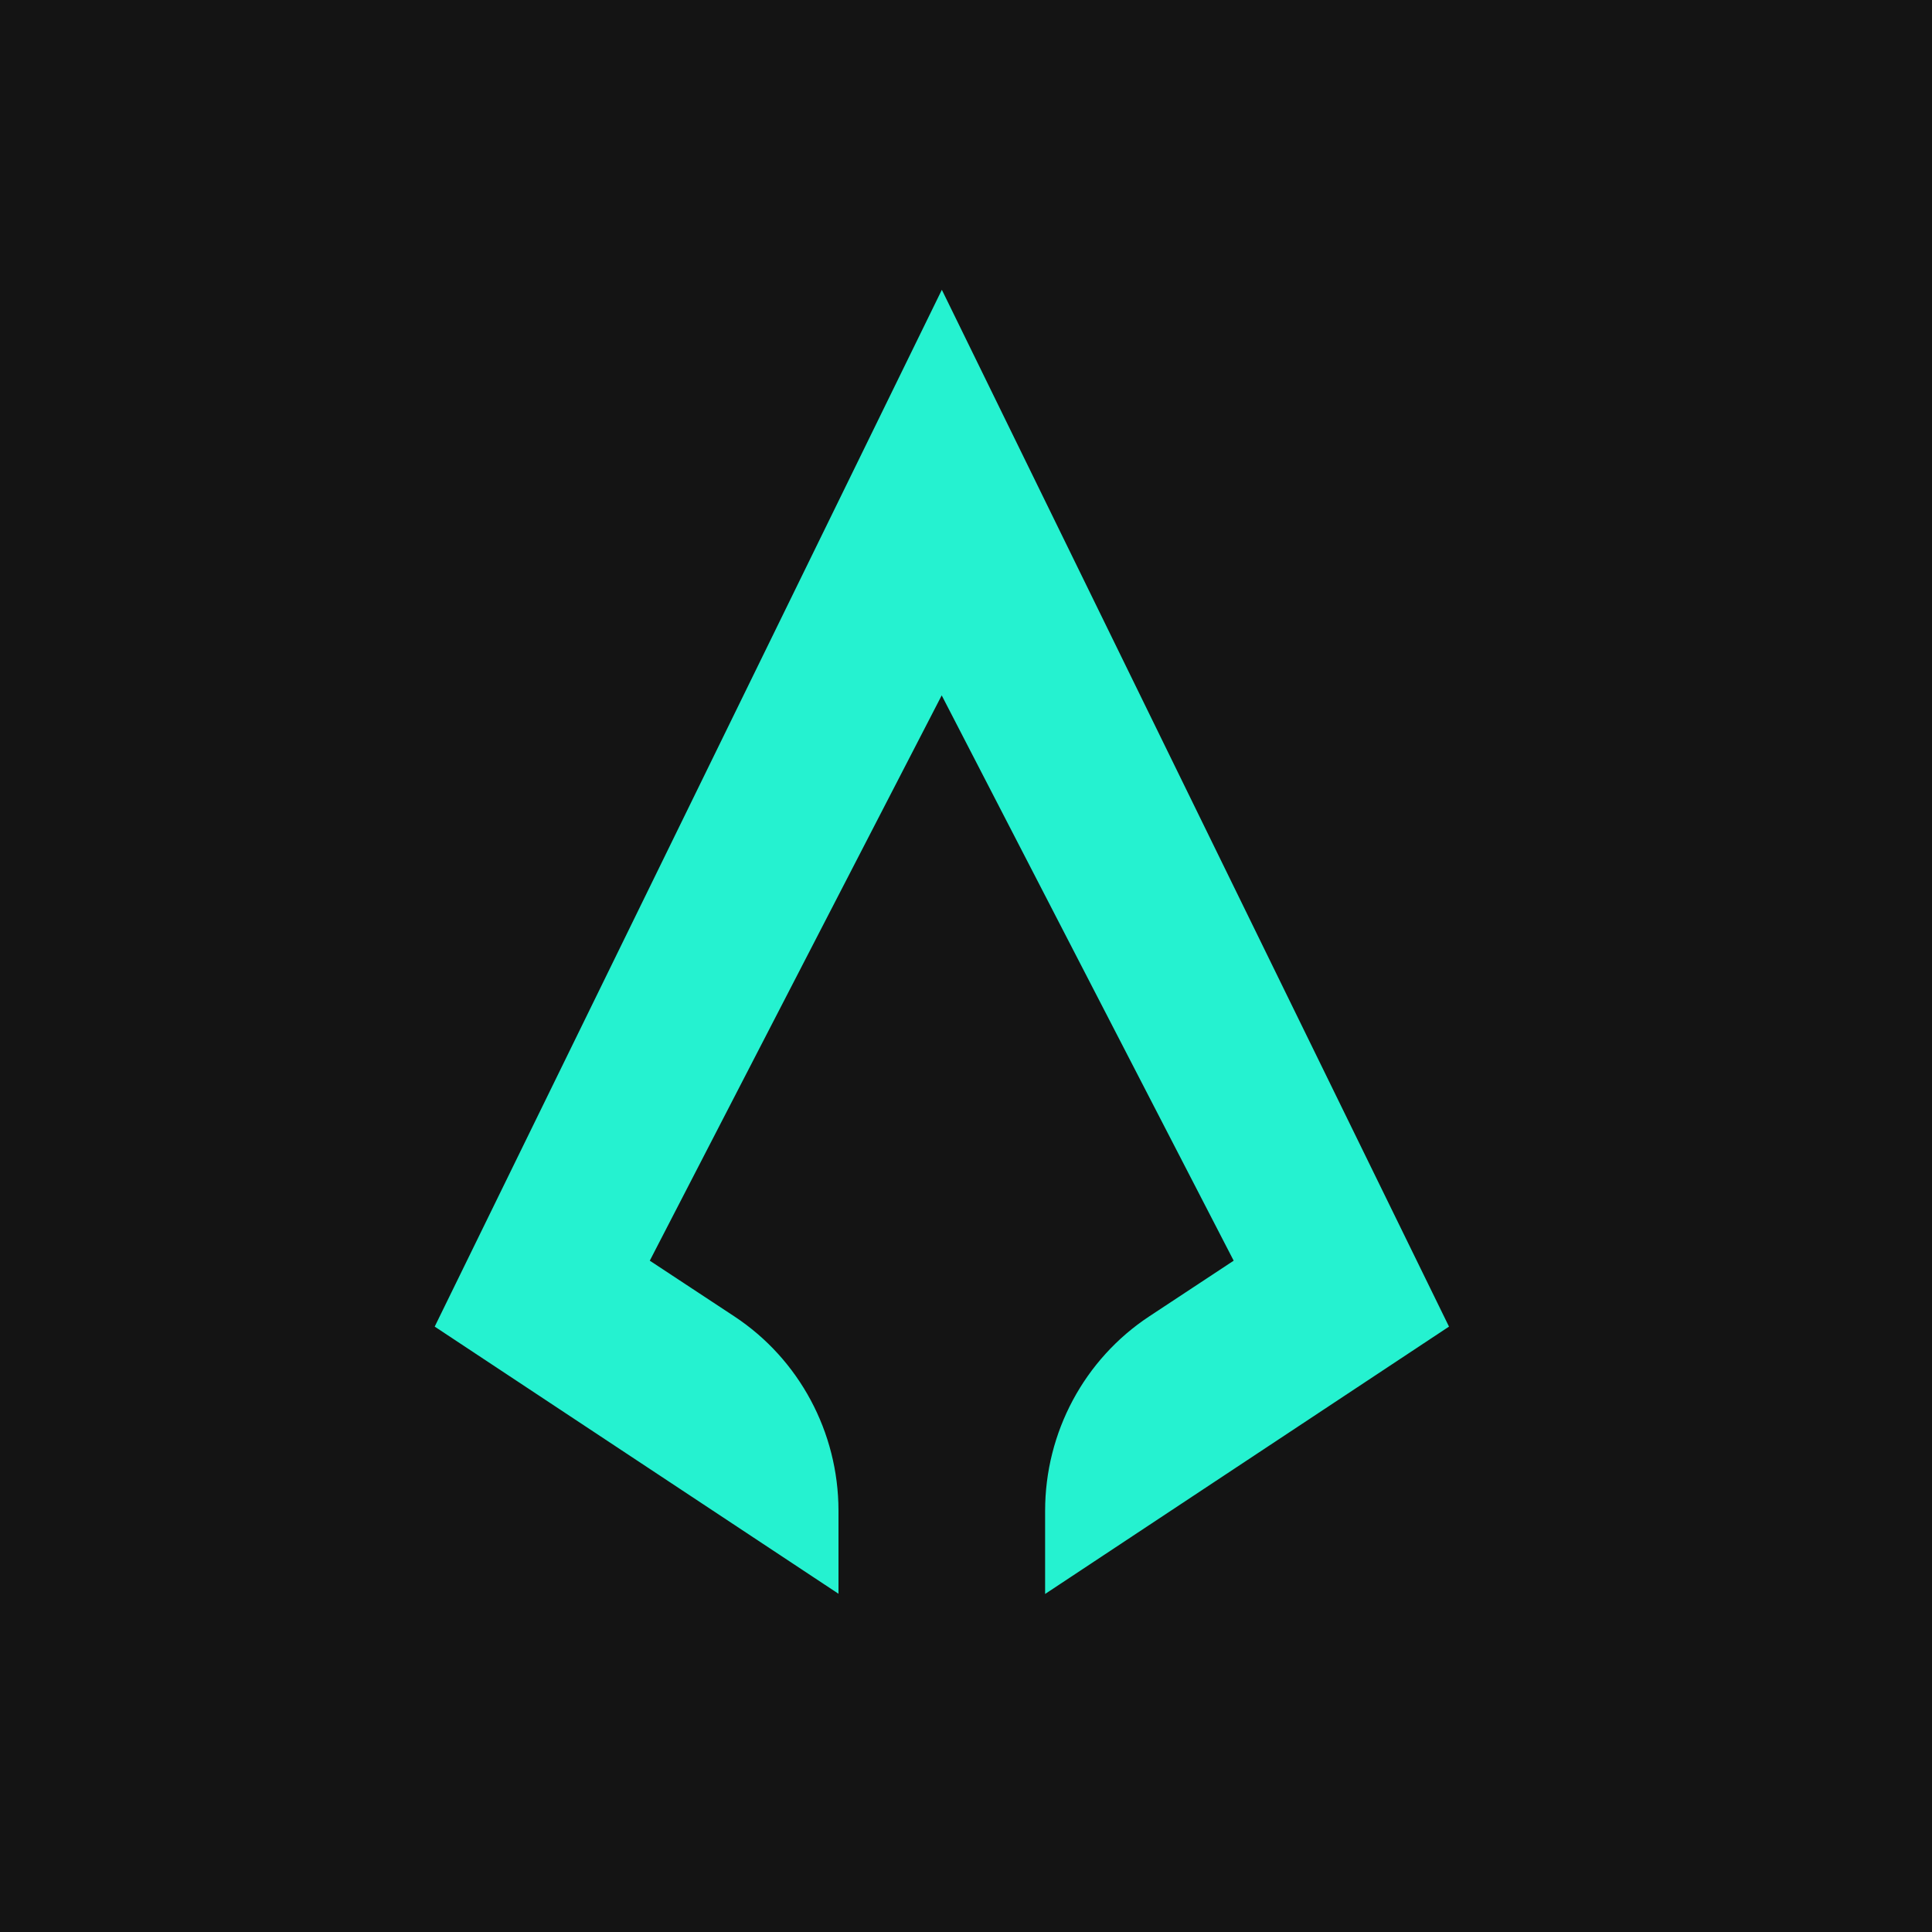 <svg width="40" height="40" viewBox="0 0 40 40" fill="none" xmlns="http://www.w3.org/2000/svg">
<rect width="40" height="40" fill="#141414"/>
<g clip-path="url(#clip0_6622_107)">
<path d="M21.638 33V31.279C21.638 29.654 22.45 28.14 23.794 27.254L25.542 26.101L19.497 14.397L13.453 26.101L15.203 27.254C16.547 28.14 17.357 29.651 17.36 31.273V32.997L9 27.466L19.5 6L30 27.466L21.64 33H21.638Z" fill="#25F2D0"/>
</g>
<defs>
<clipPath id="clip0_6622_107">
<rect width="21" height="27" fill="white" transform="translate(9 6)"/>
</clipPath>
</defs>
</svg>
